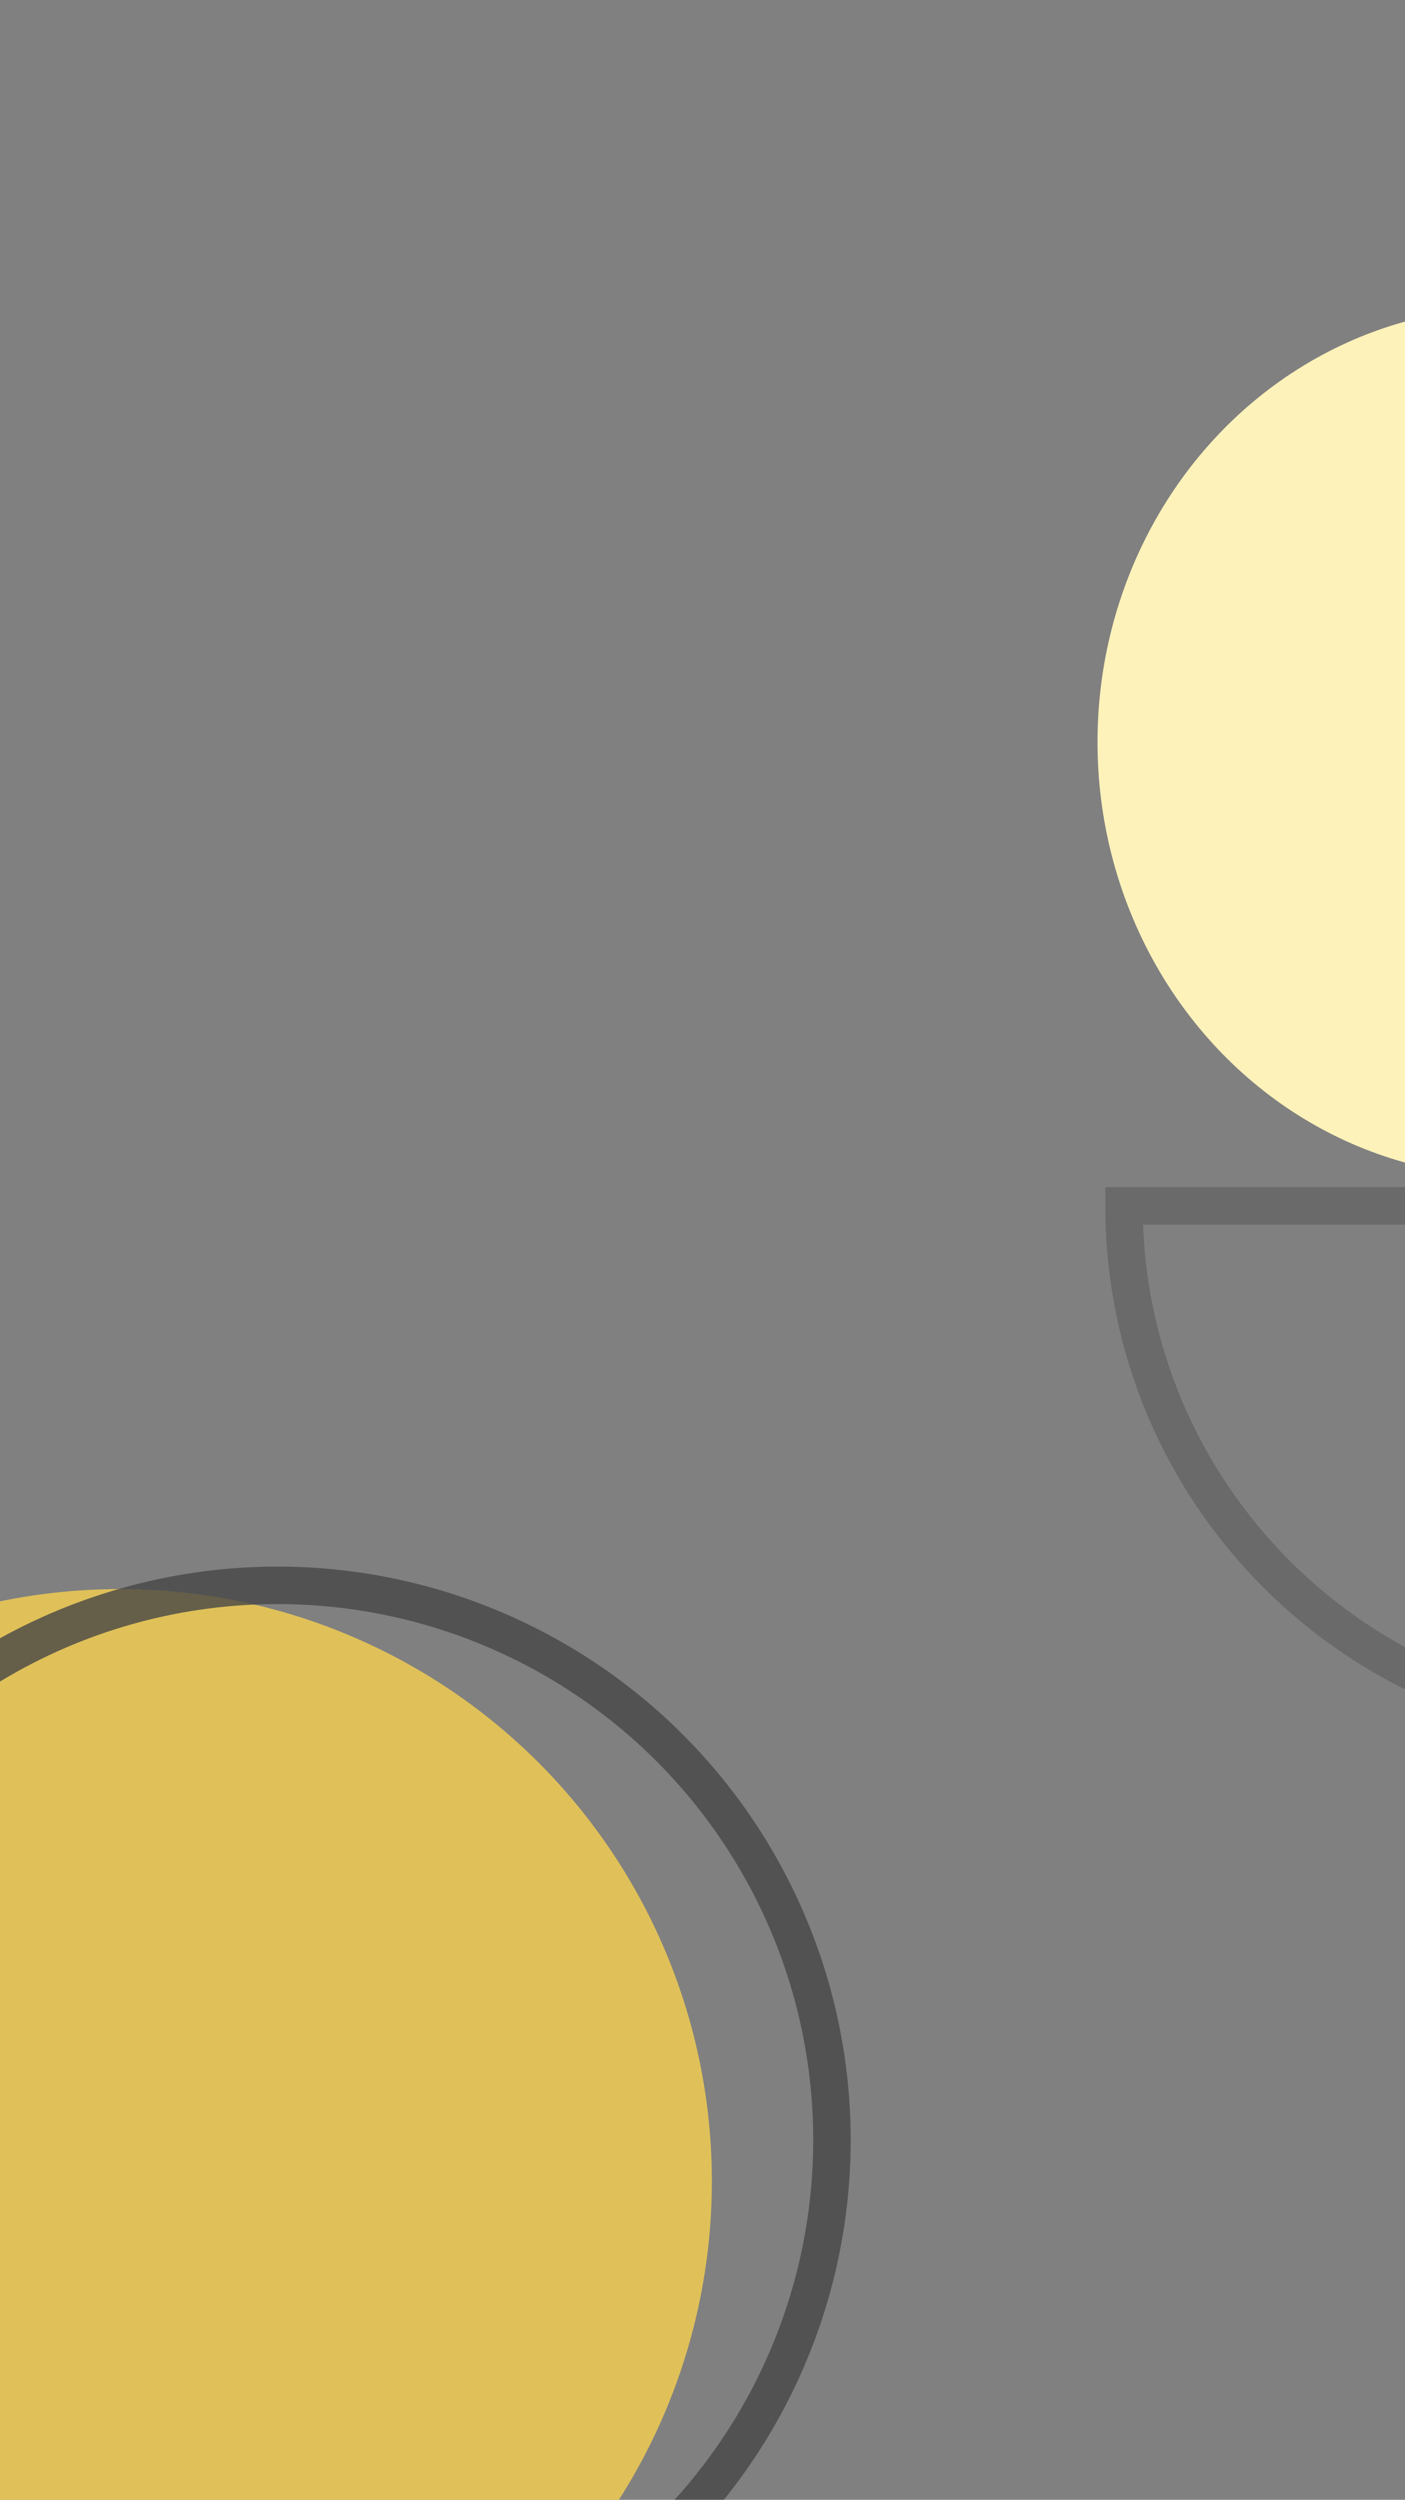 <?xml version="1.0" standalone="no"?><!-- Generator: Gravit.io --><svg xmlns="http://www.w3.org/2000/svg" xmlns:xlink="http://www.w3.org/1999/xlink" style="isolation:isolate" viewBox="0 0 375 667" width="375" height="667"><rect x="0" y="0" width="375" height="667" fill="#808080" stroke="none"/><defs><clipPath id="_clipPath_n7gpcns0gaBOdrsVvKdIjSA4OBHT58VA"><rect width="375" height="667"/></clipPath></defs><g clip-path="url(#_clipPath_n7gpcns0gaBOdrsVvKdIjSA4OBHT58VA)"><circle vector-effect="non-scaling-stroke" cx="32" cy="582" r="158" fill="rgb(247,209,79)" fill-opacity="0.8"/><ellipse vector-effect="non-scaling-stroke" cx="402.964" cy="198" rx="110.036" ry="116" fill="rgb(253,242,186)"/><g opacity="0.8"><circle vector-effect="non-scaling-stroke" cx="74.054" cy="571" r="148" fill="none" stroke-width="10" stroke="rgb(70,70,70)" stroke-linejoin="miter" stroke-linecap="square" stroke-miterlimit="3"/></g><path d=" M 463.972 185 C 528.788 196.778 578 253.567 578 321.759 C 578 398.473 515.716 460.759 439 460.759 C 362.284 460.759 300.005 398.474 300 321.759 L 439 321.759 L 463.972 185 Z " fill="none" vector-effect="non-scaling-stroke" stroke-width="10" stroke="rgb(106,106,106)" stroke-linejoin="miter" stroke-linecap="square" stroke-miterlimit="3"/></g></svg>